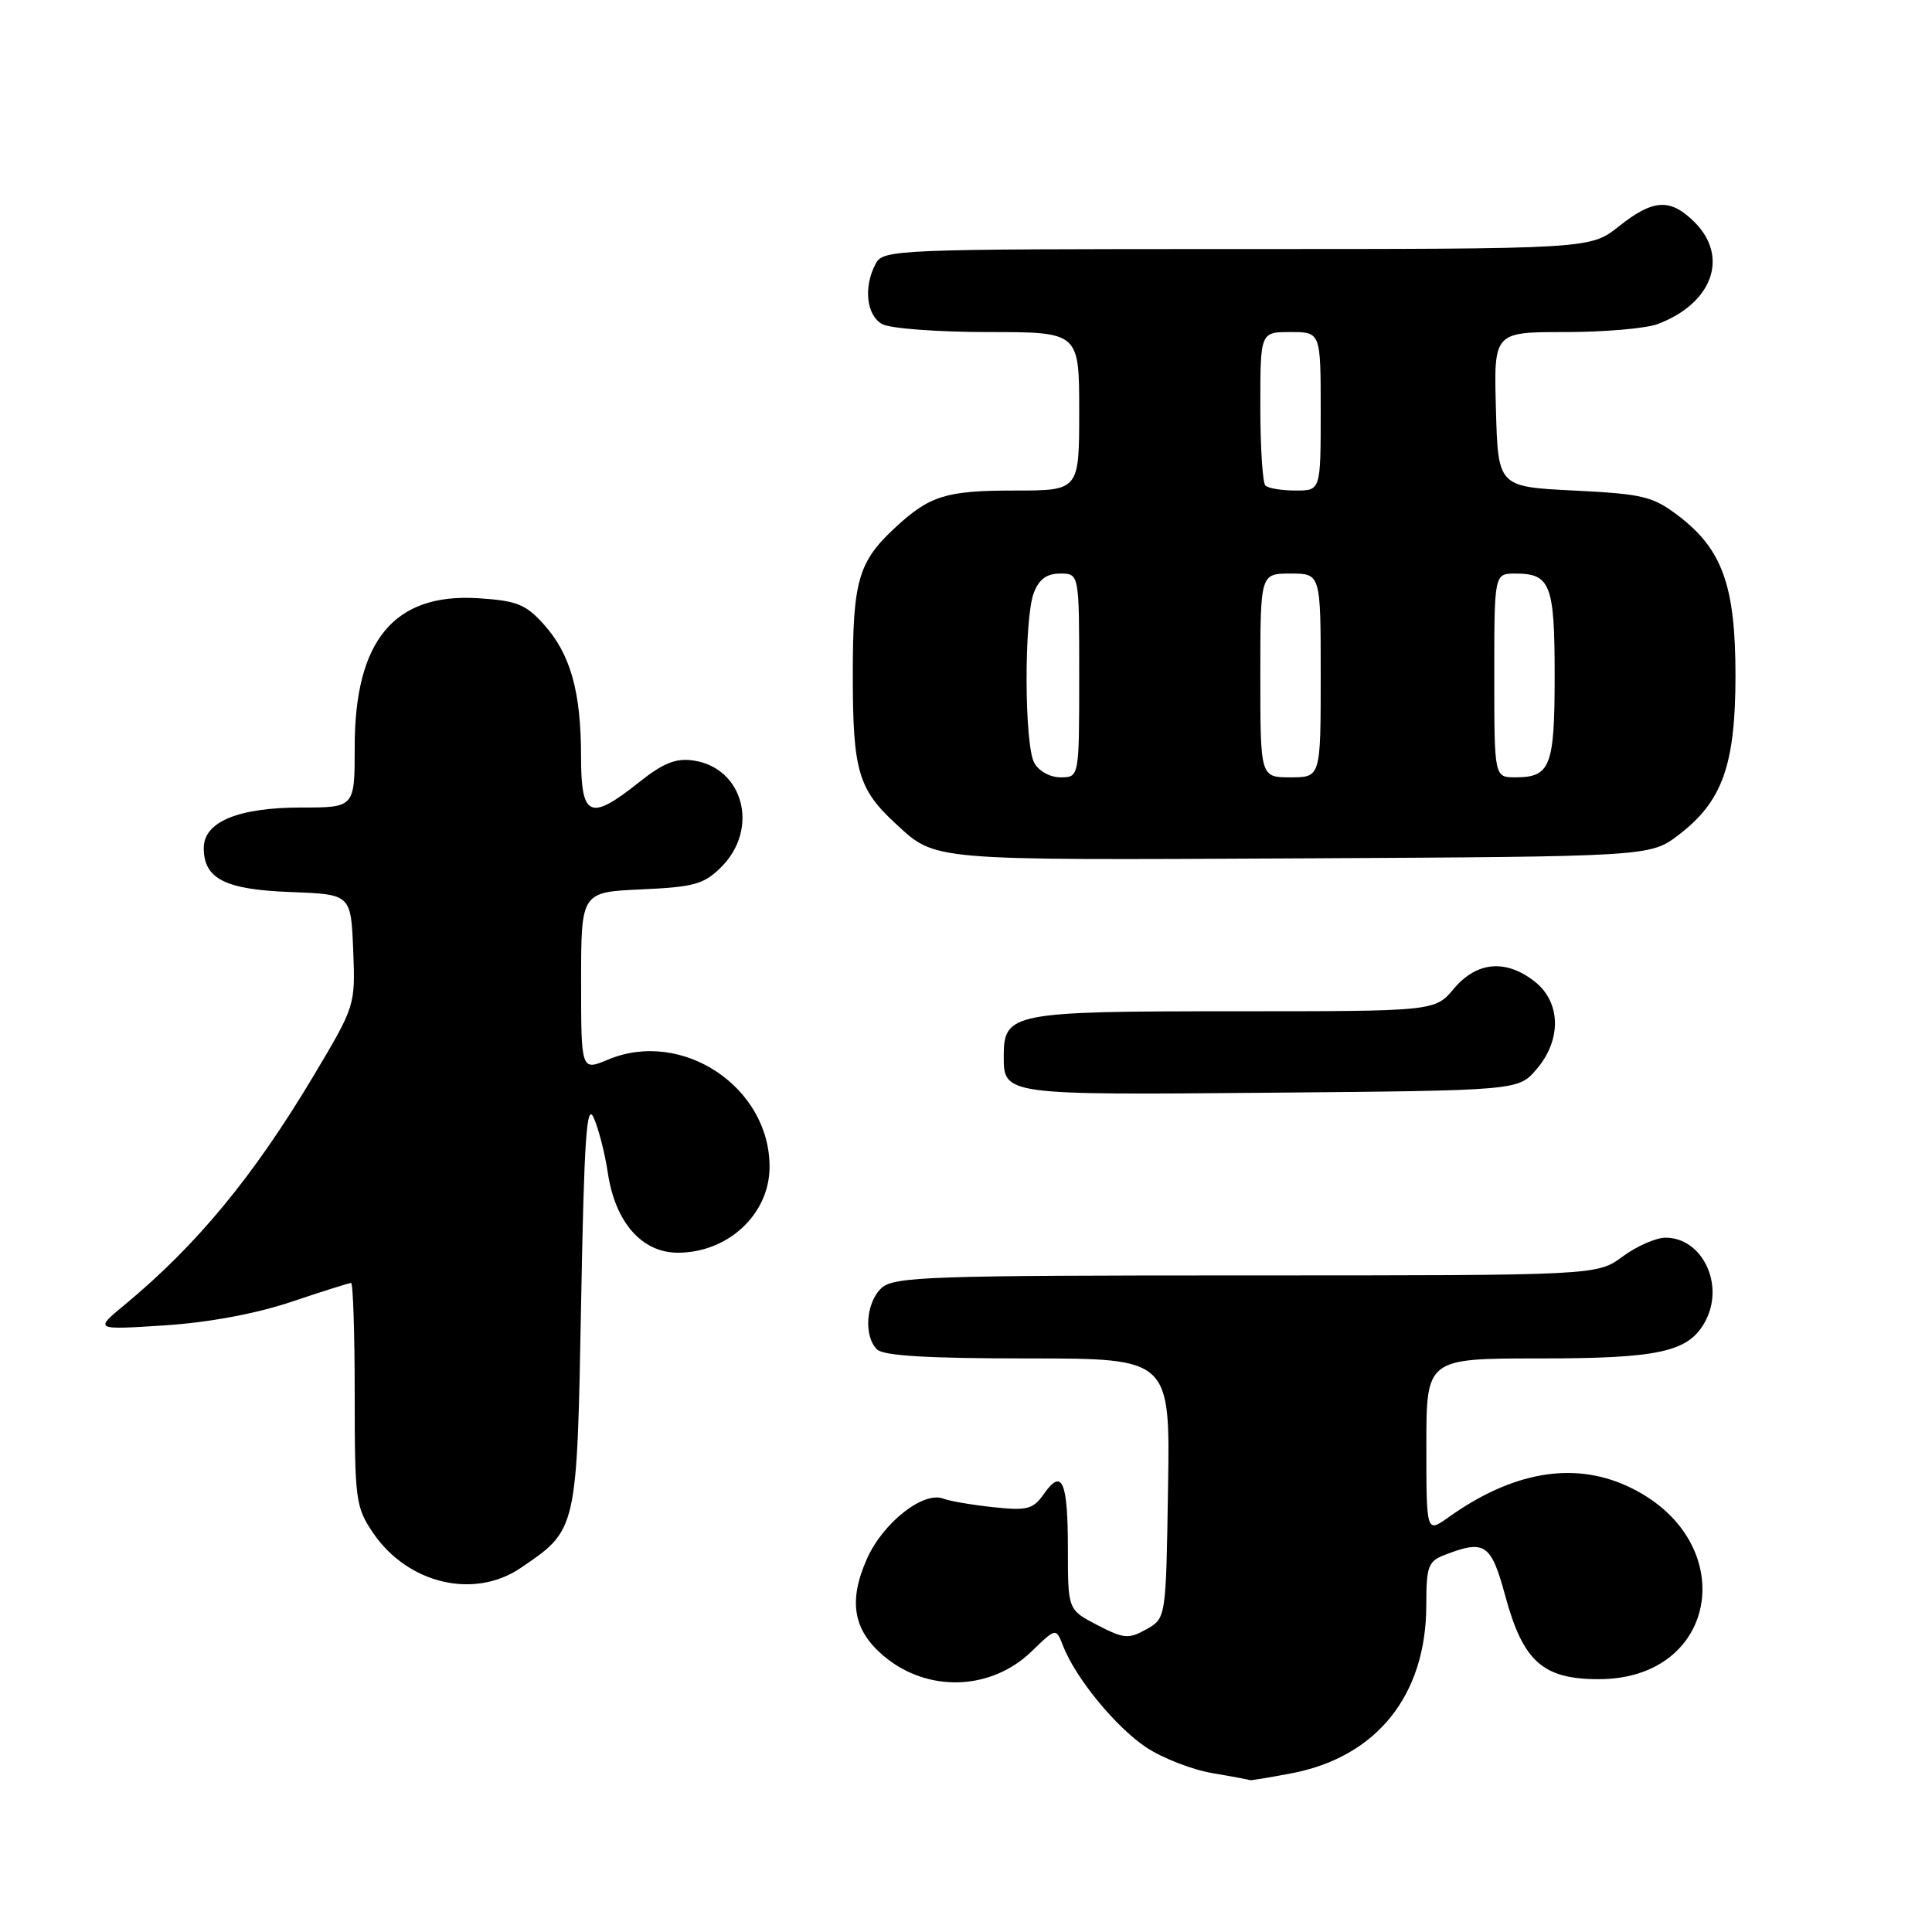 <?xml version="1.0" encoding="UTF-8" standalone="no"?>
<!DOCTYPE svg PUBLIC "-//W3C//DTD SVG 1.1//EN" "http://www.w3.org/Graphics/SVG/1.1/DTD/svg11.dtd" >
<svg xmlns="http://www.w3.org/2000/svg" xmlns:xlink="http://www.w3.org/1999/xlink" version="1.1" viewBox="0 0 256 256">
 <g >
 <path fill="currentColor"
d=" M 171.09 234.98 C 182.39 232.84 188.97 224.66 188.99 212.73 C 189.00 207.45 189.22 206.87 191.57 205.98 C 196.75 204.00 197.59 204.58 199.44 211.41 C 201.81 220.16 204.42 222.50 211.83 222.50 C 228.03 222.50 230.74 203.78 215.54 196.88 C 208.38 193.63 200.36 195.04 191.93 201.05 C 189.00 203.14 189.00 203.14 189.00 191.57 C 189.00 180.00 189.00 180.00 204.05 180.00 C 219.95 180.00 223.79 179.13 225.97 175.06 C 228.55 170.23 225.58 164.00 220.69 164.00 C 219.43 164.00 216.86 165.13 215.00 166.50 C 211.61 169.00 211.61 169.00 165.13 169.00 C 123.29 169.00 118.48 169.16 116.83 170.65 C 114.75 172.53 114.41 177.01 116.20 178.80 C 117.05 179.65 122.92 180.00 136.22 180.00 C 155.05 180.00 155.05 180.00 154.77 197.21 C 154.50 214.43 154.50 214.43 151.90 215.89 C 149.54 217.21 148.92 217.15 145.40 215.33 C 141.50 213.30 141.50 213.30 141.50 205.24 C 141.50 196.26 140.74 194.50 138.33 197.94 C 136.89 199.99 136.14 200.19 131.61 199.71 C 128.80 199.41 125.83 198.90 125.00 198.58 C 122.35 197.55 116.98 201.78 114.86 206.58 C 112.38 212.18 113.06 216.03 117.10 219.43 C 122.89 224.31 131.30 224.04 136.69 218.82 C 139.93 215.68 139.93 215.68 140.86 218.09 C 142.52 222.36 147.88 228.89 151.90 231.55 C 154.05 232.97 157.99 234.50 160.65 234.95 C 163.32 235.40 165.55 235.82 165.61 235.88 C 165.68 235.95 168.14 235.54 171.09 234.98 Z  M 69.01 207.75 C 76.50 202.65 76.44 202.91 77.00 172.68 C 77.40 150.87 77.73 146.01 78.66 148.09 C 79.31 149.52 80.15 152.81 80.54 155.41 C 81.52 161.98 85.06 166.00 89.84 165.99 C 96.47 165.98 101.92 160.91 101.97 154.70 C 102.06 144.08 90.41 136.29 80.58 140.40 C 77.00 141.90 77.00 141.90 77.00 130.05 C 77.00 118.21 77.00 118.21 84.98 117.85 C 92.00 117.53 93.28 117.17 95.58 114.88 C 100.64 109.81 98.52 101.74 91.87 100.77 C 89.57 100.43 87.89 101.10 84.68 103.65 C 78.16 108.84 77.00 108.32 76.99 100.25 C 76.99 91.65 75.60 86.70 72.09 82.77 C 69.67 80.07 68.50 79.60 63.40 79.27 C 52.24 78.55 47.00 84.85 47.00 98.96 C 47.00 107.00 47.00 107.00 39.95 107.00 C 31.57 107.00 27.00 108.89 27.00 112.37 C 27.00 116.45 29.82 117.88 38.53 118.20 C 46.50 118.50 46.50 118.50 46.80 125.88 C 47.09 133.24 47.08 133.27 41.58 142.50 C 33.59 155.88 26.10 164.96 16.50 172.91 C 12.50 176.22 12.50 176.22 21.80 175.62 C 27.65 175.24 33.88 174.08 38.57 172.51 C 42.68 171.13 46.26 170.00 46.52 170.00 C 46.78 170.00 47.00 176.65 47.00 184.77 C 47.00 198.75 47.13 199.72 49.43 203.11 C 54.02 209.87 62.83 211.96 69.01 207.75 Z  M 203.59 141.69 C 206.94 137.80 206.84 132.81 203.37 130.07 C 199.54 127.06 195.68 127.40 192.65 131.00 C 190.13 134.00 190.13 134.00 163.39 134.00 C 134.09 134.00 133.00 134.21 133.00 139.95 C 133.00 145.10 133.01 145.10 168.33 144.79 C 201.18 144.50 201.18 144.50 203.59 141.69 Z  M 222.44 110.62 C 228.23 106.20 229.96 101.35 229.96 89.50 C 229.96 77.65 228.23 72.80 222.44 68.38 C 219.00 65.76 217.75 65.46 208.58 65.00 C 198.50 64.50 198.50 64.50 198.22 54.25 C 197.93 44.00 197.93 44.00 207.40 44.00 C 212.61 44.00 218.14 43.52 219.68 42.93 C 226.91 40.19 229.13 34.04 224.55 29.45 C 221.33 26.24 219.08 26.36 214.50 30.00 C 210.72 33.00 210.72 33.00 163.90 33.00 C 118.62 33.00 117.04 33.06 116.04 34.93 C 114.38 38.03 114.80 41.83 116.93 42.96 C 118.00 43.53 124.30 44.00 130.93 44.00 C 143.00 44.00 143.00 44.00 143.00 54.50 C 143.00 65.00 143.00 65.00 134.43 65.00 C 125.36 65.00 123.21 65.67 118.66 69.87 C 113.71 74.45 113.00 76.92 113.00 89.50 C 113.00 102.08 113.72 104.56 118.66 109.12 C 124.06 114.09 122.82 113.98 172.08 113.74 C 218.66 113.50 218.66 113.50 222.44 110.62 Z  M 137.04 101.07 C 135.72 98.62 135.68 81.97 136.98 78.57 C 137.67 76.75 138.69 76.00 140.48 76.00 C 143.00 76.00 143.00 76.00 143.00 89.50 C 143.00 103.00 143.00 103.00 140.54 103.00 C 139.12 103.00 137.63 102.17 137.04 101.07 Z  M 167.00 89.50 C 167.00 76.00 167.00 76.00 171.00 76.00 C 175.00 76.00 175.00 76.00 175.00 89.50 C 175.00 103.00 175.00 103.00 171.00 103.00 C 167.00 103.00 167.00 103.00 167.00 89.50 Z  M 198.00 89.50 C 198.00 76.00 198.00 76.00 200.80 76.00 C 205.45 76.00 206.00 77.44 206.00 89.50 C 206.00 101.56 205.45 103.00 200.80 103.00 C 198.00 103.00 198.00 103.00 198.00 89.50 Z  M 167.67 64.33 C 167.30 63.97 167.00 59.24 167.00 53.83 C 167.00 44.00 167.00 44.00 171.00 44.00 C 175.00 44.00 175.00 44.00 175.00 54.50 C 175.00 65.00 175.00 65.00 171.67 65.00 C 169.83 65.00 168.03 64.70 167.67 64.33 Z "/>
</g>
</svg>
